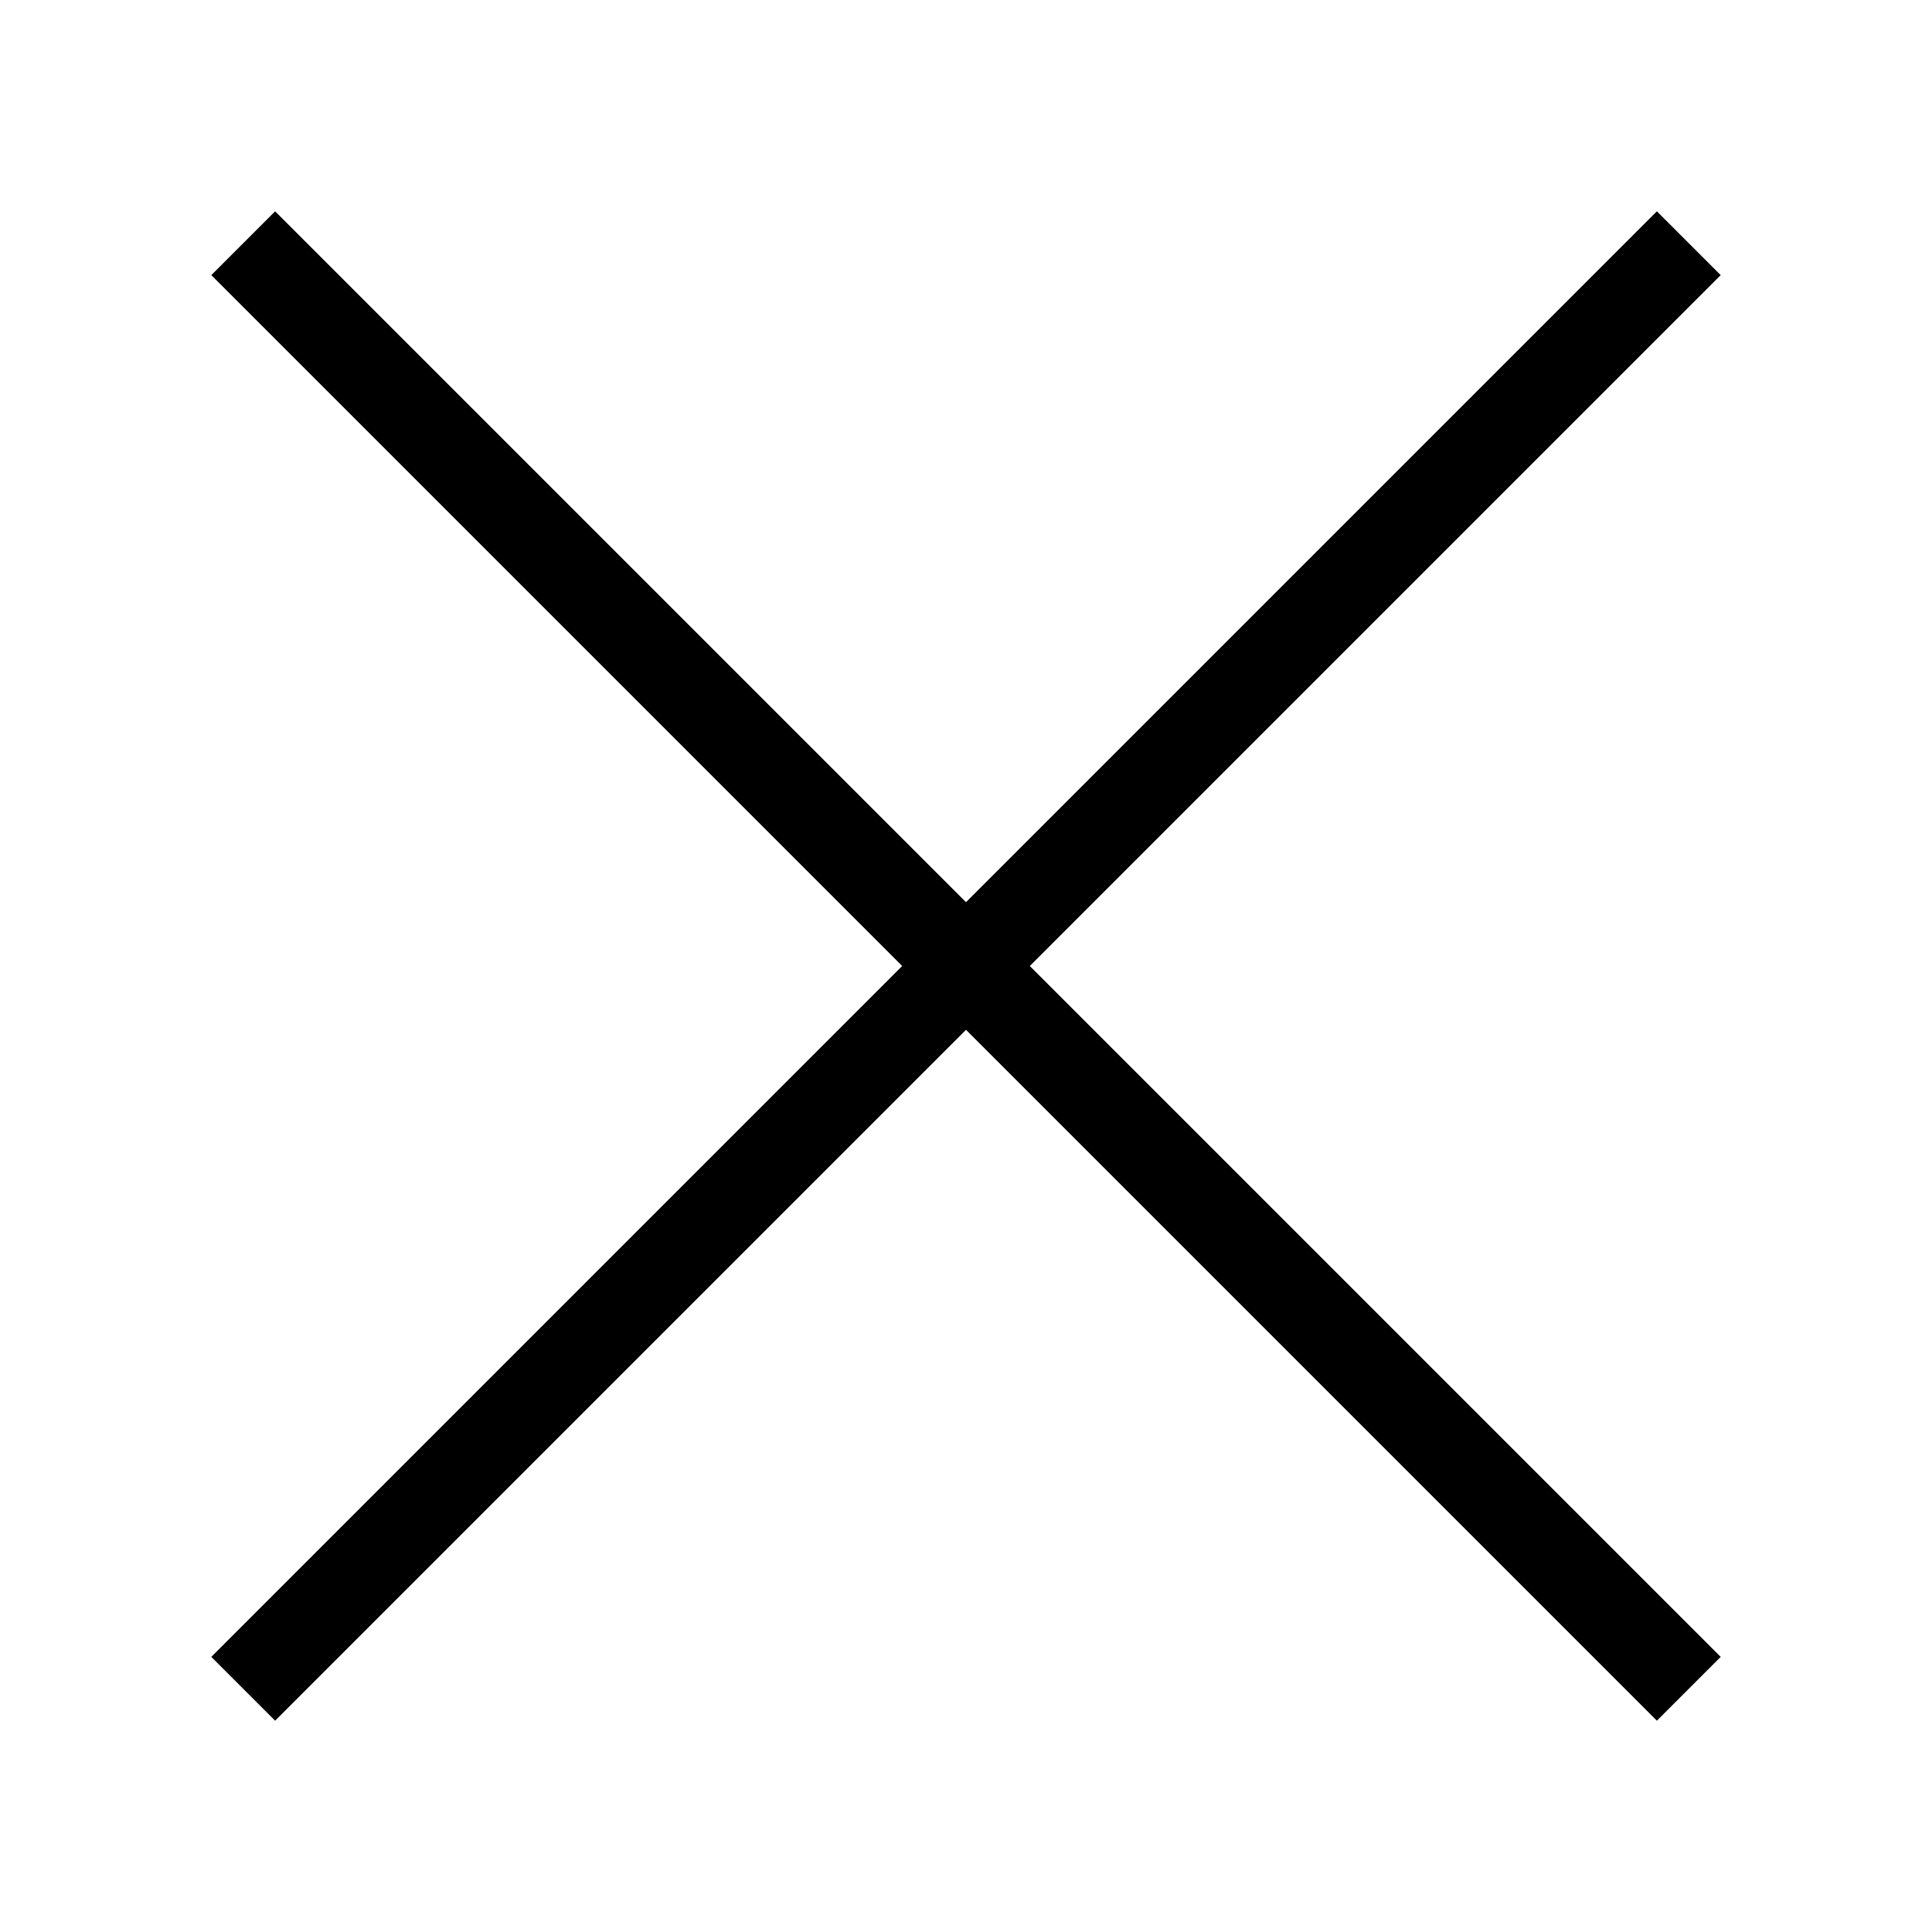 <!-- Generated by IcoMoon.io -->
<svg version="1.1" xmlns="http://www.w3.org/2000/svg" width="32" height="32" viewBox="0 0 32 32">
<title>close-s</title>
<path d="M14.943 16l-11.443-11.443 1.057-1.057 11.443 11.443 11.443-11.443 1.057 1.057-11.443 11.443 11.443 11.443-1.057 1.057-11.443-11.443-11.443 11.443-1.057-1.057 11.443-11.443z"></path>
</svg>
